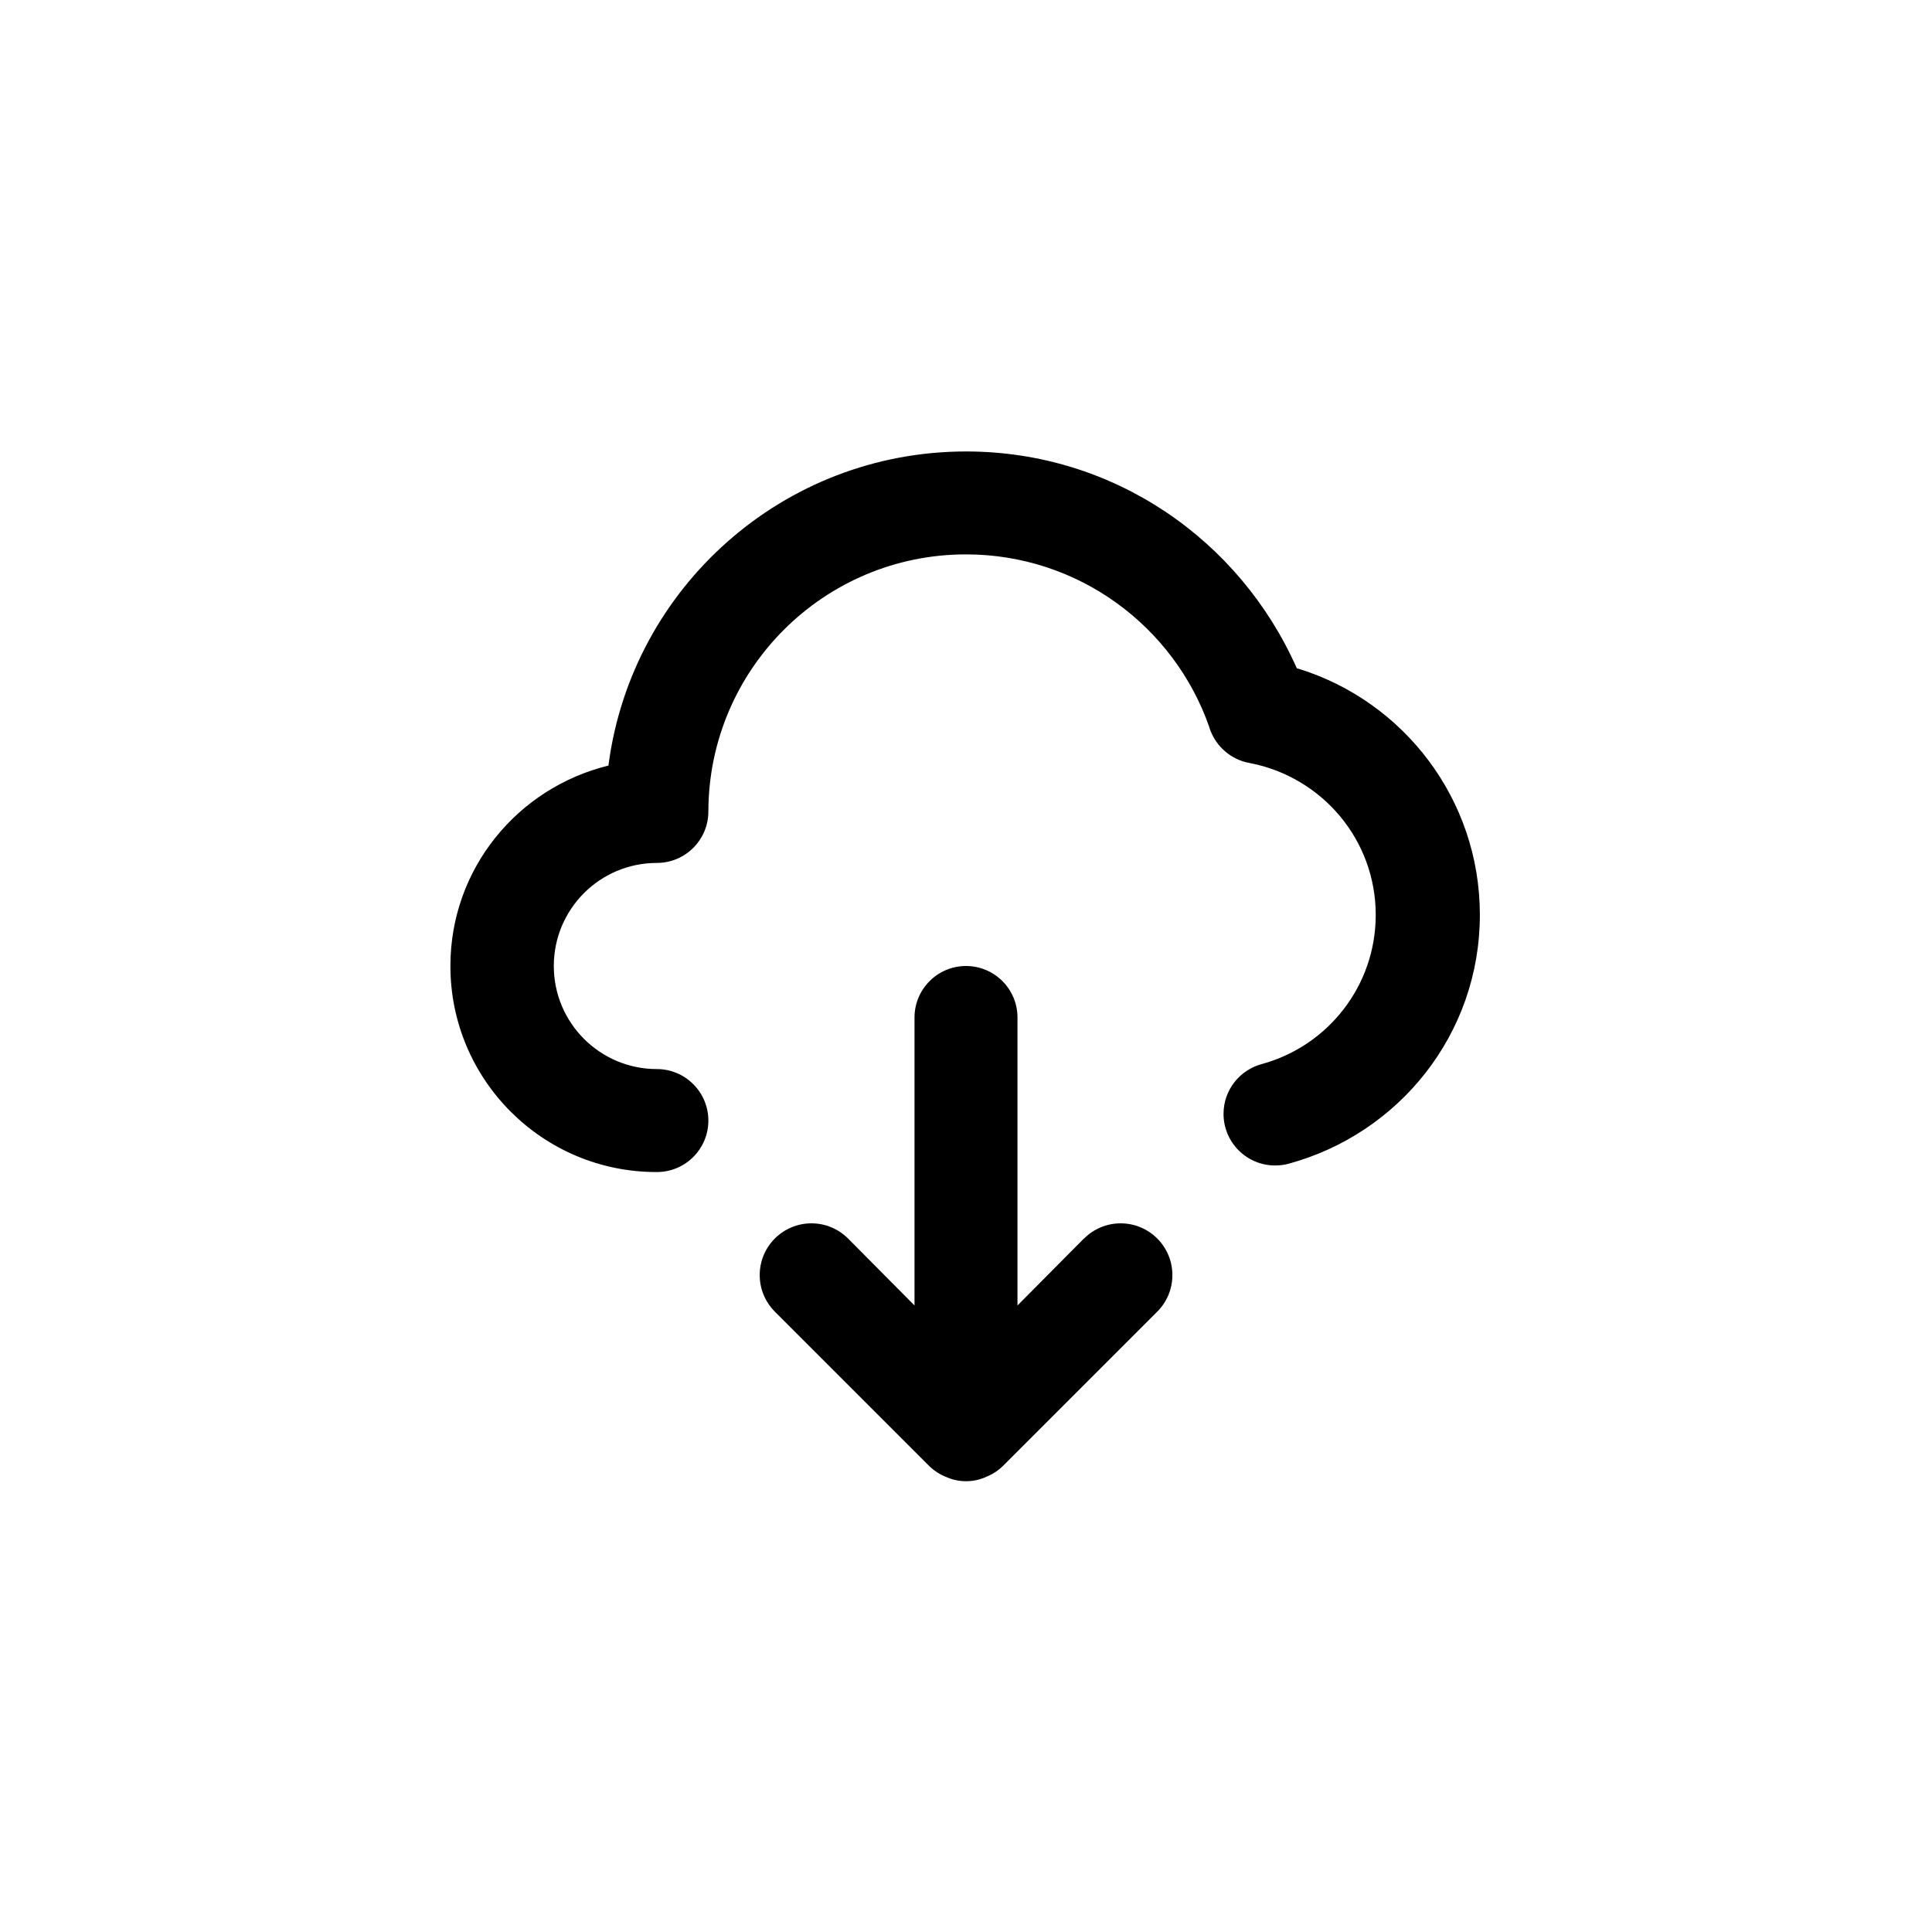 <!-- Generated by IcoMoon.io -->
<svg version="1.1" xmlns="http://www.w3.org/2000/svg" width="40" height="40" viewBox="0 0 40 40">
<title>ul-cloud-download</title>
<path d="M22.442 25.642l-1.376 1.386v-5.962c0-0.589-0.478-1.066-1.066-1.066s-1.066 0.478-1.066 1.066v0 5.962l-1.376-1.386c-0.194-0.194-0.462-0.314-0.758-0.314-0.591 0-1.071 0.479-1.071 1.071 0 0.296 0.12 0.563 0.314 0.758l3.2 3.2c0.098 0.094 0.215 0.17 0.345 0.222l0.007 0.002c0.119 0.054 0.258 0.086 0.406 0.086s0.286-0.031 0.412-0.088l-0.006 0.002c0.137-0.054 0.254-0.13 0.352-0.224v0l3.2-3.2c0.194-0.194 0.314-0.462 0.314-0.758 0-0.591-0.479-1.071-1.071-1.071-0.296 0-0.563 0.12-0.758 0.314v0zM26.848 13.834c-1.18-2.663-3.8-4.487-6.846-4.487-3.784 0-6.91 2.815-7.4 6.465l-0.004 0.038c-1.892 0.464-3.273 2.146-3.273 4.15 0 2.357 1.91 4.266 4.266 4.266 0.003 0 0.006 0 0.010 0h-0.001c0.589 0 1.066-0.478 1.066-1.066s-0.478-1.066-1.066-1.066v0c-1.178 0-2.134-0.955-2.134-2.134s0.955-2.134 2.134-2.134v0c0.589 0 1.066-0.478 1.066-1.066v0c0.006-2.941 2.392-5.322 5.334-5.322 2.326 0 4.305 1.49 5.034 3.567l0.011 0.038c0.126 0.37 0.44 0.646 0.826 0.714l0.006 0.001c1.494 0.29 2.606 1.587 2.606 3.144 0 1.465-0.984 2.7-2.327 3.079l-0.022 0.006c-0.465 0.122-0.802 0.539-0.802 1.034 0 0.59 0.478 1.069 1.069 1.069 0.094 0 0.186-0.012 0.274-0.035l-0.007 0.002c2.304-0.623 3.971-2.695 3.971-5.156 0-2.395-1.578-4.421-3.752-5.095l-0.038-0.010z"></path>
</svg>
